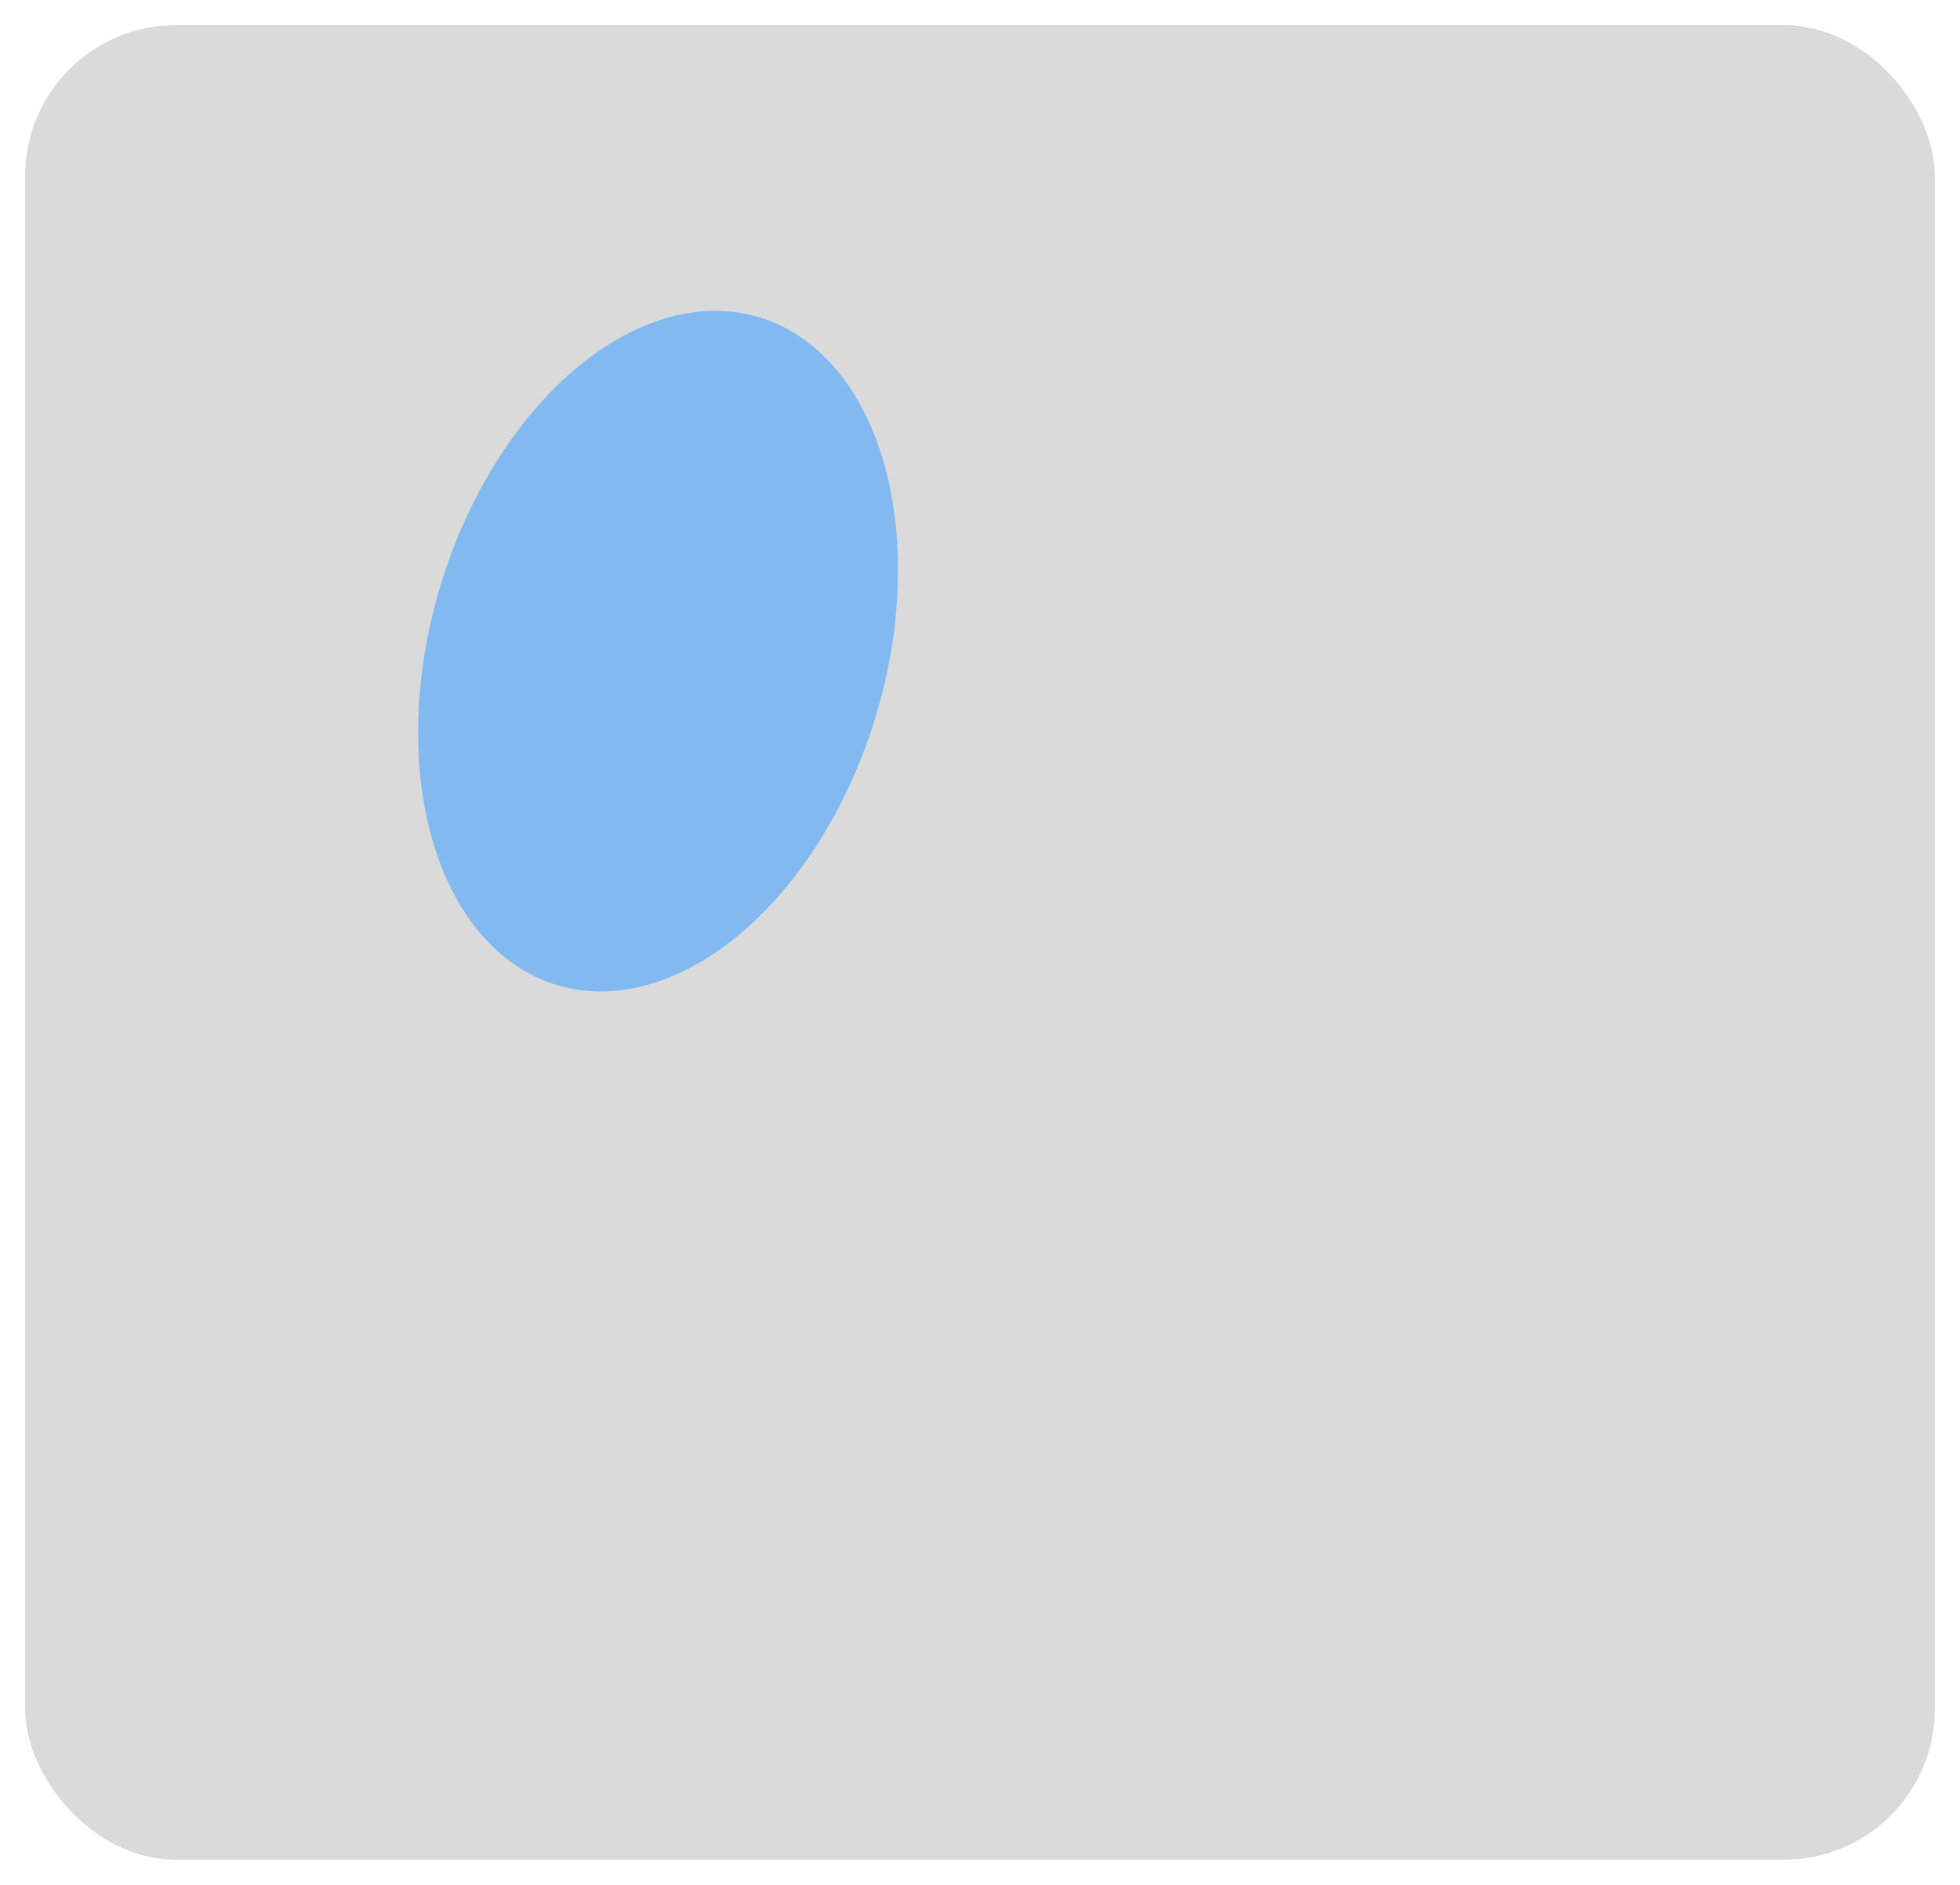 <svg width="156" height="150" viewBox="0 0 156 150" fill="none" xmlns="http://www.w3.org/2000/svg">
  <g filter="url(#filter0_dd_1_3699)">
  <g clip-path="url(#clip0_1_3699)">
  <rect x="2" y="1" width="152" height="146" rx="12" fill="#DADADA"/>
  <g filter="url(#filter1_f_1_3699)">
  <ellipse rx="18.083" ry="27.759" transform="matrix(0.957 0.291 0.291 -0.957 52.376 50.819)" fill="#82B9F0"/>
  </g>
  </g>
  </g>
  <defs>
  <filter id="filter0_dd_1_3699" x="0" y="0" width="156" height="150" filterUnits="userSpaceOnUse" color-interpolation-filters="sRGB">
  <feFlood flood-opacity="0" result="BackgroundImageFix"/>
  <feColorMatrix in="SourceAlpha" type="matrix" values="0 0 0 0 0 0 0 0 0 0 0 0 0 0 0 0 0 0 127 0" result="hardAlpha"/>
  <feOffset dy="1"/>
  <feGaussianBlur stdDeviation="1"/>
  <feComposite in2="hardAlpha" operator="out"/>
  <feColorMatrix type="matrix" values="0 0 0 0 0.357 0 0 0 0 0.408 0 0 0 0 0.443 0 0 0 0.32 0"/>
  <feBlend mode="normal" in2="BackgroundImageFix" result="effect1_dropShadow_1_3699"/>
  <feColorMatrix in="SourceAlpha" type="matrix" values="0 0 0 0 0 0 0 0 0 0 0 0 0 0 0 0 0 0 127 0" result="hardAlpha"/>
  <feOffset/>
  <feGaussianBlur stdDeviation="0.5"/>
  <feComposite in2="hardAlpha" operator="out"/>
  <feColorMatrix type="matrix" values="0 0 0 0 0.357 0 0 0 0 0.408 0 0 0 0 0.443 0 0 0 0.32 0"/>
  <feBlend mode="normal" in2="effect1_dropShadow_1_3699" result="effect2_dropShadow_1_3699"/>
  <feBlend mode="normal" in="SourceGraphic" in2="effect2_dropShadow_1_3699" result="shape"/>
  </filter>
  <filter id="filter1_f_1_3699" x="-3.721" y="-13.261" width="112.194" height="128.16" filterUnits="userSpaceOnUse" color-interpolation-filters="sRGB">
  <feFlood flood-opacity="0" result="BackgroundImageFix"/>
  <feBlend mode="normal" in="SourceGraphic" in2="BackgroundImageFix" result="shape"/>
  <feGaussianBlur stdDeviation="18.5" result="effect1_foregroundBlur_1_3699"/>
  </filter>
  <clipPath id="clip0_1_3699">
  <rect x="2" y="1" width="152" height="146" rx="12" fill="white"/>
  </clipPath>
  </defs>
  </svg>
  